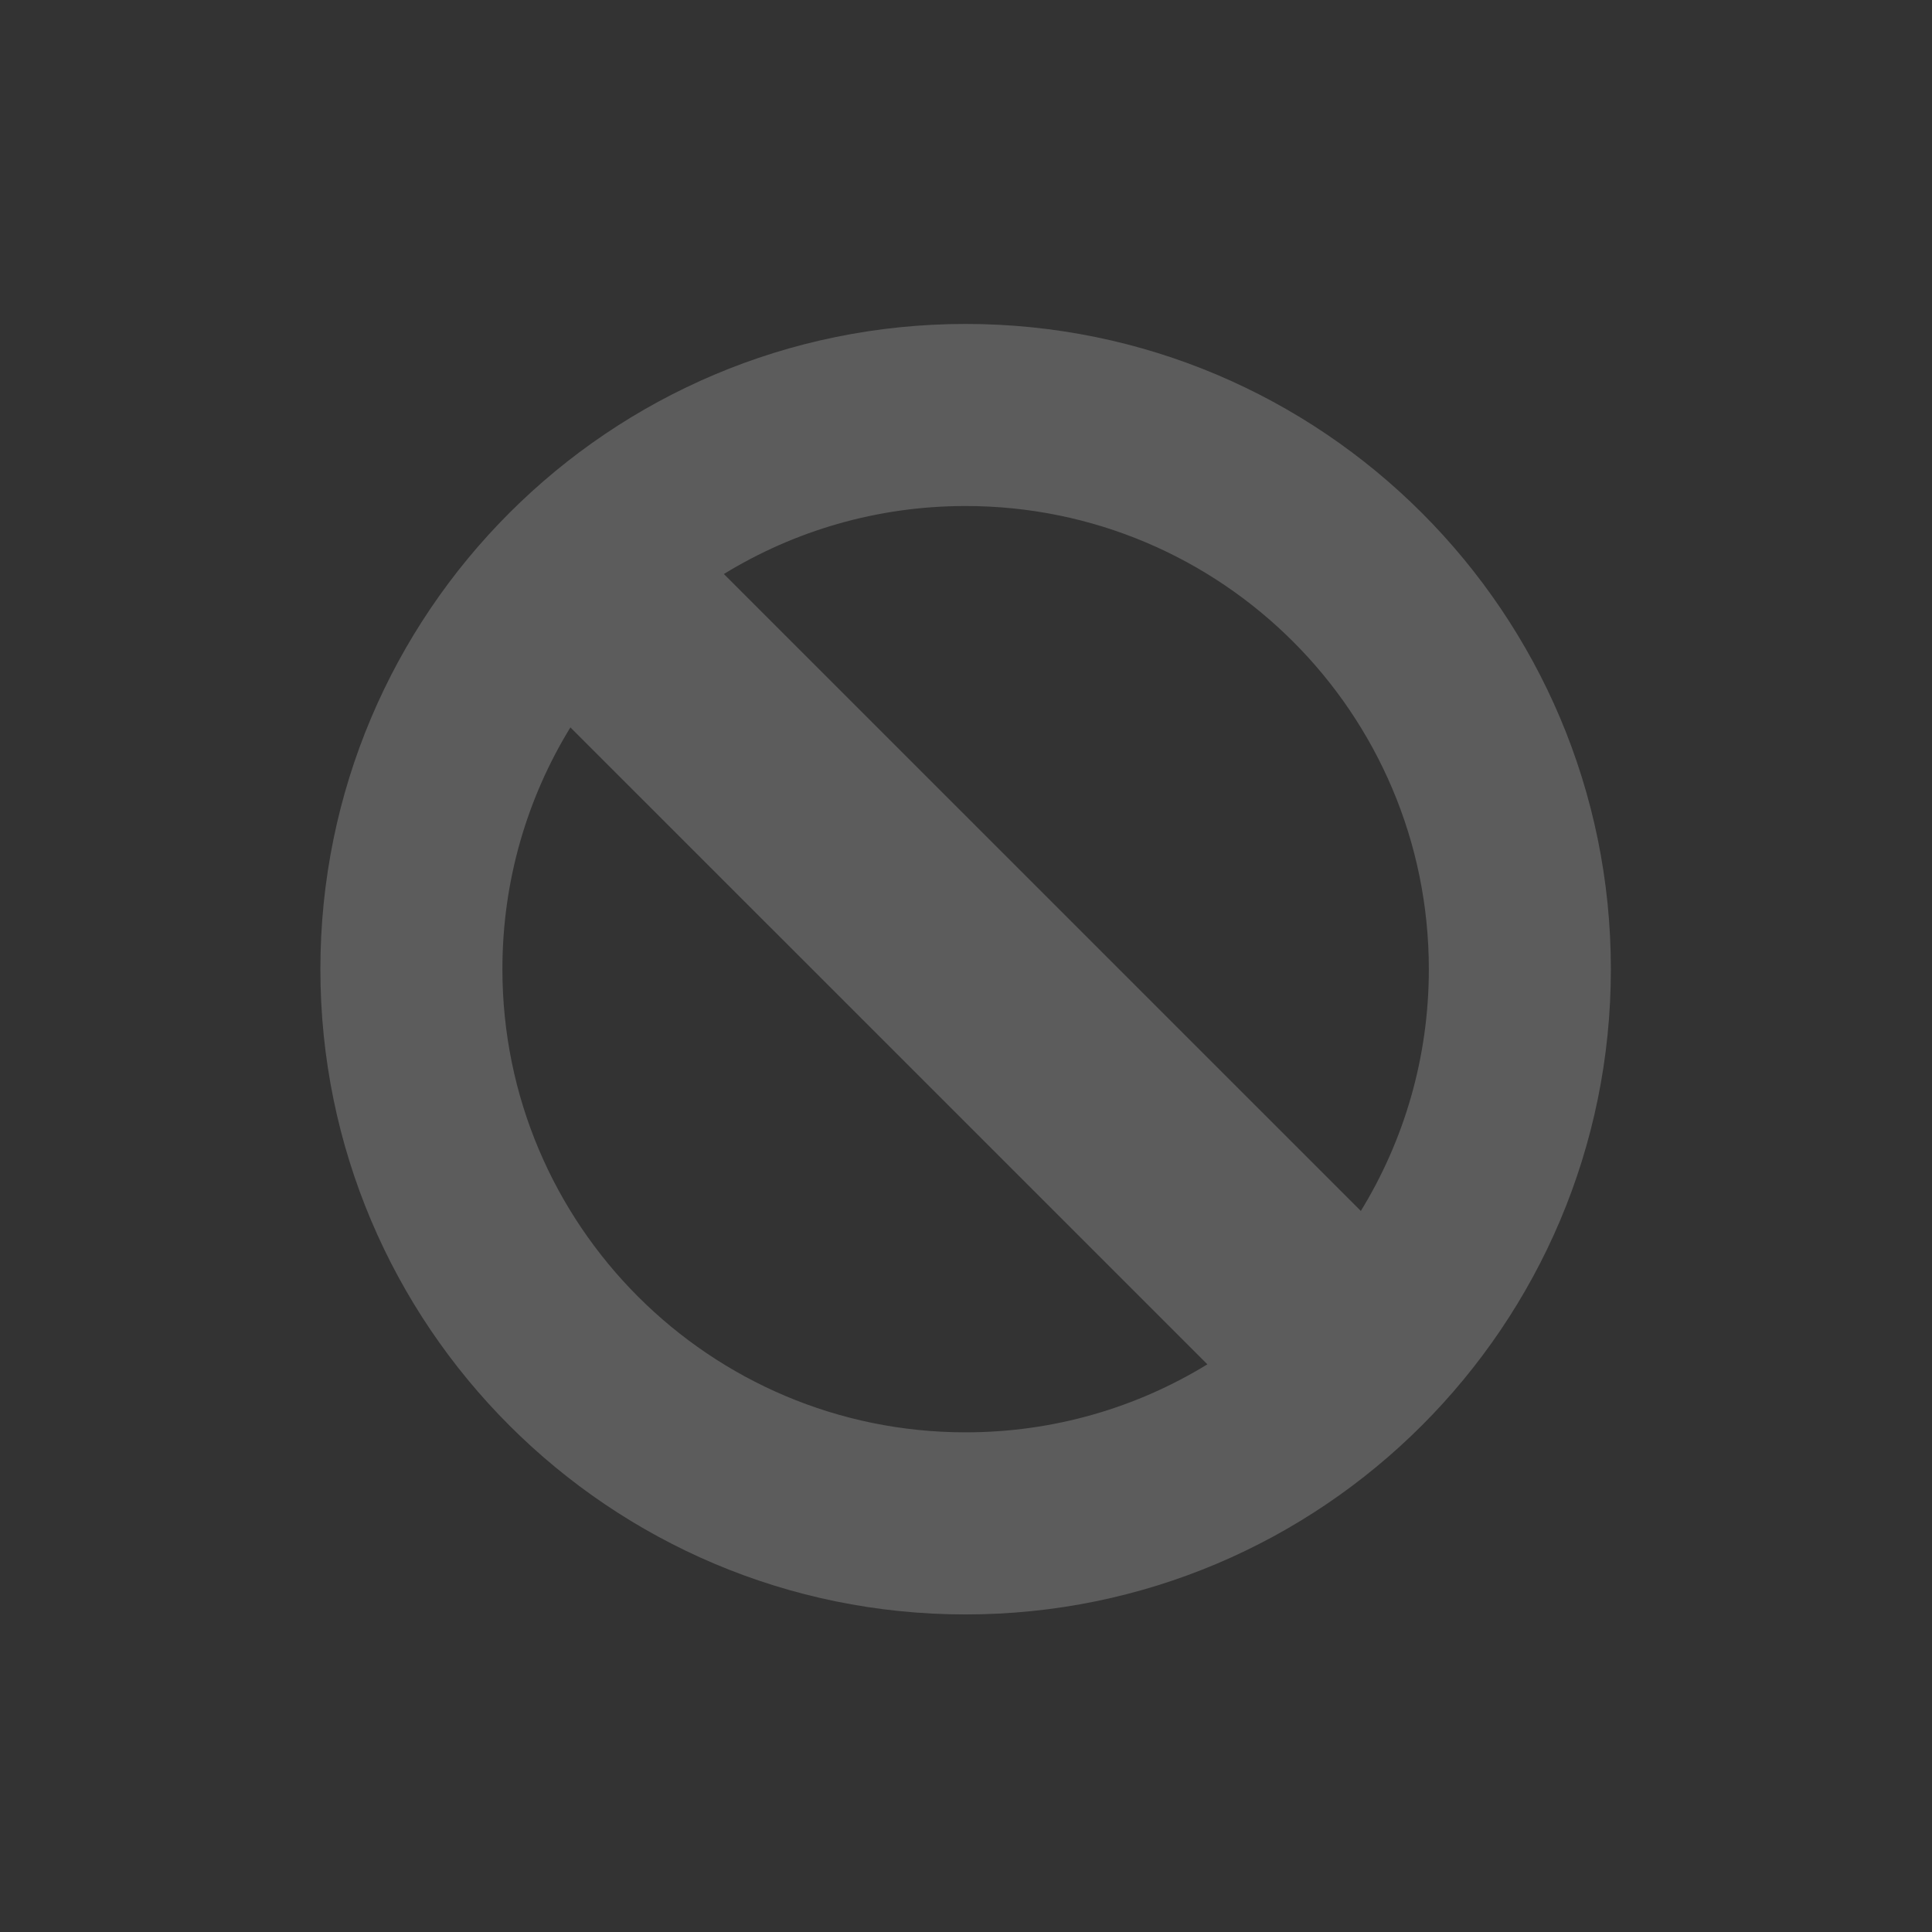 <svg width="46" height="46" viewBox="0 0 46 46" fill="none" xmlns="http://www.w3.org/2000/svg">
	<rect x="0" y="0" width="46" height="46" fill="#333333" stroke="none"/>
	<path fill-rule="evenodd" clip-rule="evenodd" d="M28.747 32.484C27.071 33.511 25.1 34.103 22.991 34.103C16.9 34.103 11.962 29.165 11.962 23.074C11.962 20.965 12.554 18.994 13.581 17.319L28.747 32.484ZM32.401 28.832L17.235 13.667C18.911 12.64 20.882 12.048 22.991 12.048C29.082 12.048 34.02 16.986 34.02 23.077C34.02 25.186 33.428 27.157 32.401 28.832ZM22.991 38.439C31.476 38.439 38.354 31.561 38.354 23.076C38.354 14.591 31.476 7.713 22.991 7.713C14.506 7.713 7.628 14.591 7.628 23.076C7.628 31.561 14.506 38.439 22.991 38.439Z" fill="white" fill-opacity="0.2"/>
</svg>